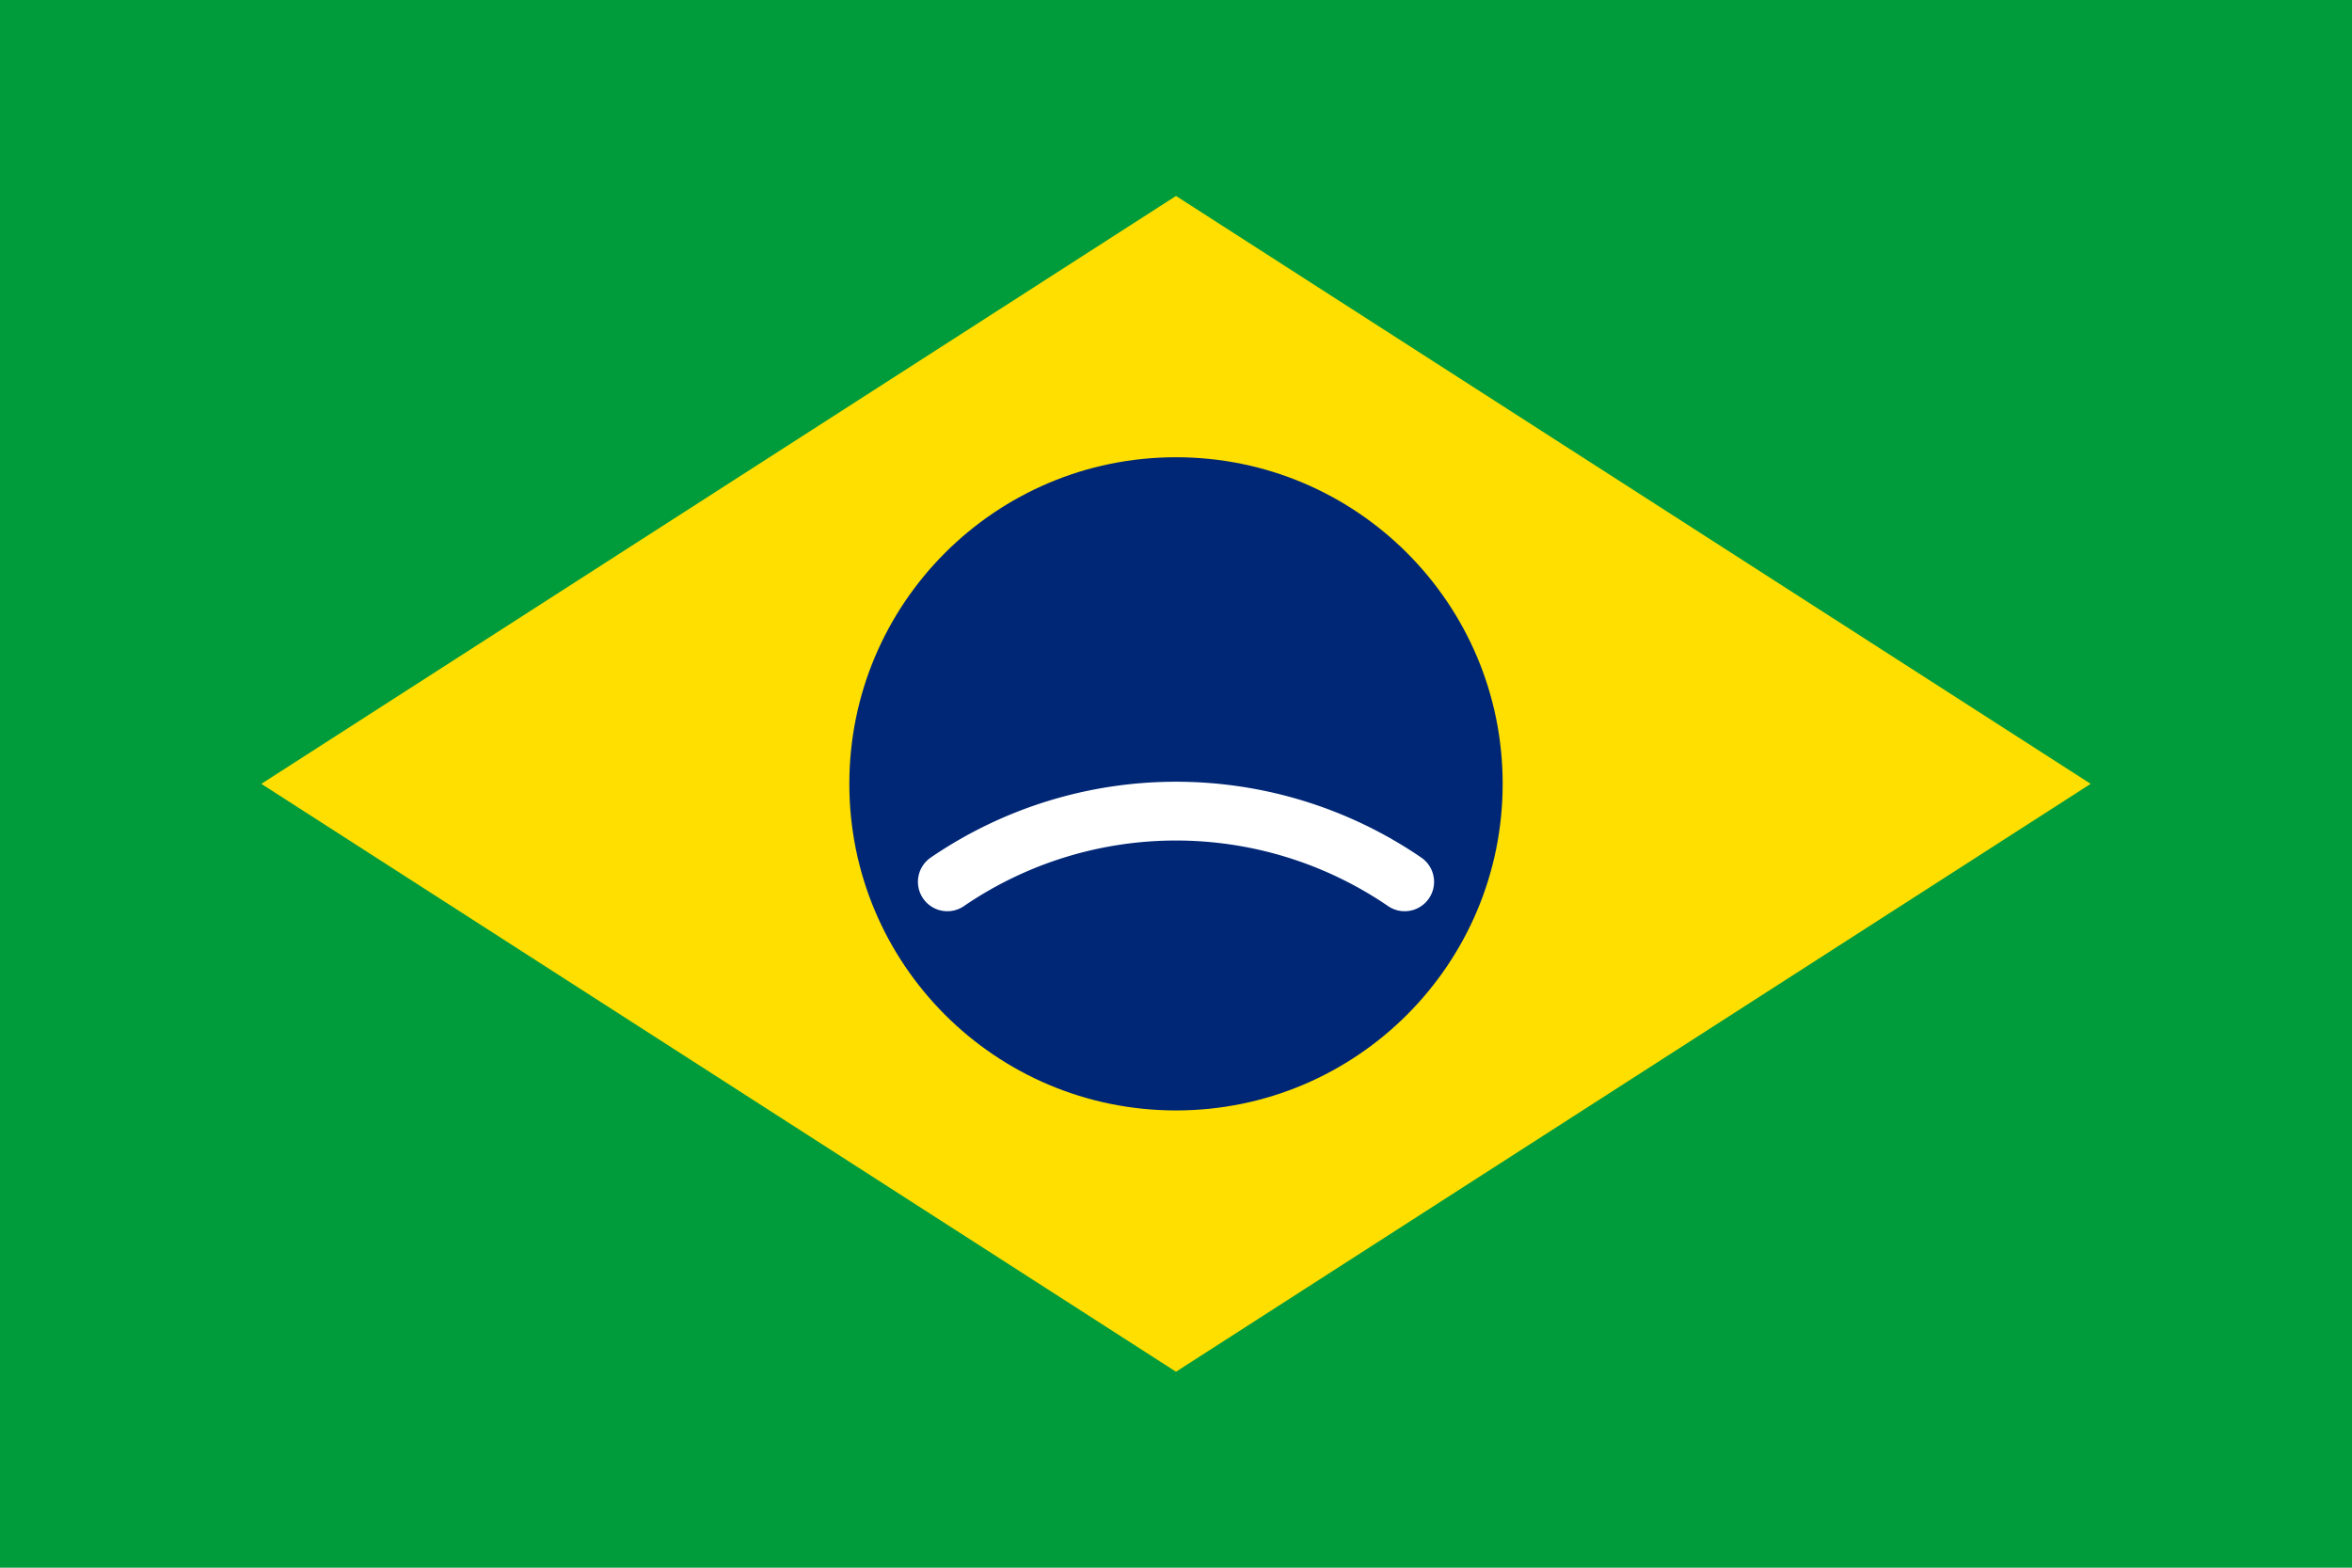 <svg xmlns="http://www.w3.org/2000/svg" viewBox="0 0 36 24">
  <rect width="36" height="24" fill="#009c3b" />
  <polygon points="18 3 32 12 18 21 4 12" fill="#ffdf00" />
  <circle cx="18" cy="12" r="5" fill="#002776" />
  <path
    d="M14.5 13.5a6.2 6.2 0 0 1 7 0"
    fill="none"
    stroke="#ffffff"
    stroke-width="0.9"
    stroke-linecap="round"
  />
</svg>
